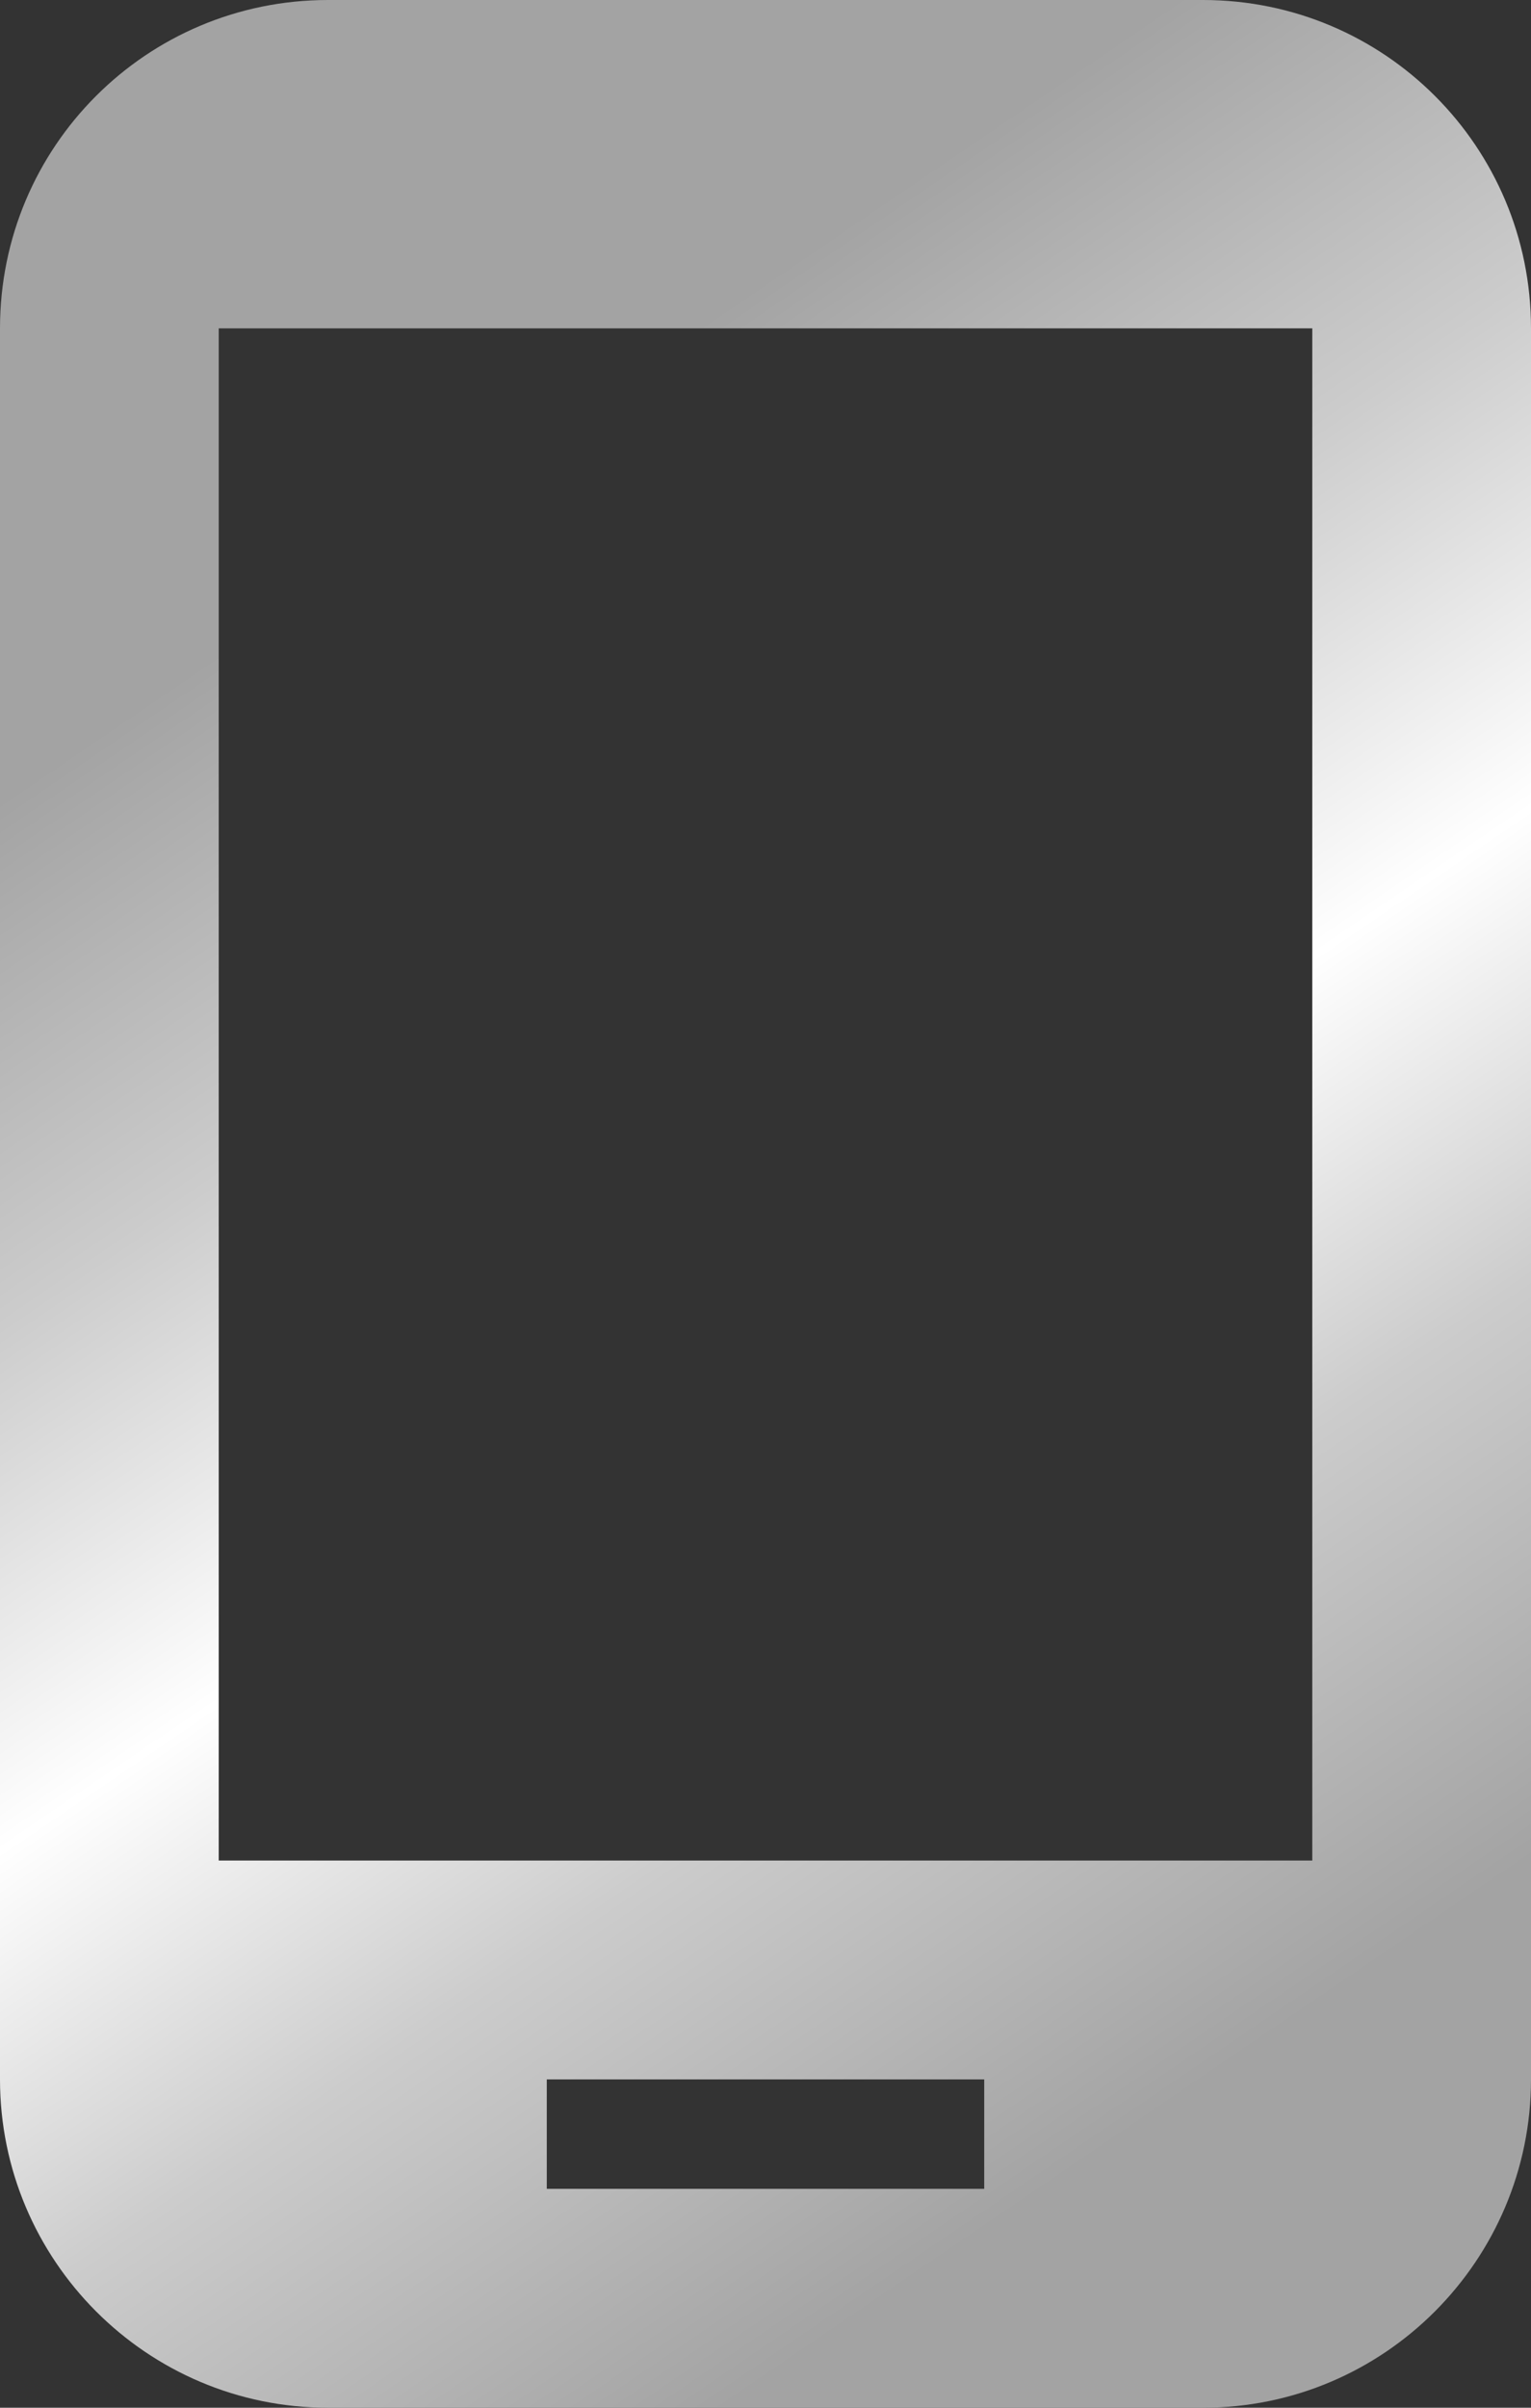 <svg width="14" height="22" viewBox="0 0 14 22" fill="none" xmlns="http://www.w3.org/2000/svg" xmlns:xlink="http://www.w3.org/1999/xlink">
	<rect x="0" y="0" width="14" height="22" fill="#333333" stroke="none"/>
	<desc>
			Created with Pixso.
	</desc>
	<defs>
		<linearGradient x1="-2.059" y1="-0.543" x2="13.838" y2="22.806" id="paint_linear_1_51_0" gradientUnits="userSpaceOnUse">
			<stop offset="0.271" stop-color="#A3A3A3"/>
			<stop offset="0.412" stop-color="#CCCCCC"/>
			<stop offset="0.552" stop-color="#FFFFFF"/>
			<stop offset="0.677" stop-color="#CCCCCC"/>
			<stop offset="0.833" stop-color="#A3A3A3"/>
		</linearGradient>
	</defs>
	<path id="Vector" d="M11 0L3 0C1.34 0 0 1.34 0 3L0 19C0 20.65 1.34 22 3 22L11 22C12.66 22 14 20.65 14 19L14 3C14 1.34 12.66 0 11 0ZM12 17L2 17L2 3L12 3L12 17ZM9 20L5 20L5 19L9 19L9 20Z" fill="url(#paint_linear_1_51_0)" fill-opacity="1" fill-rule="nonzero"/>
</svg>

